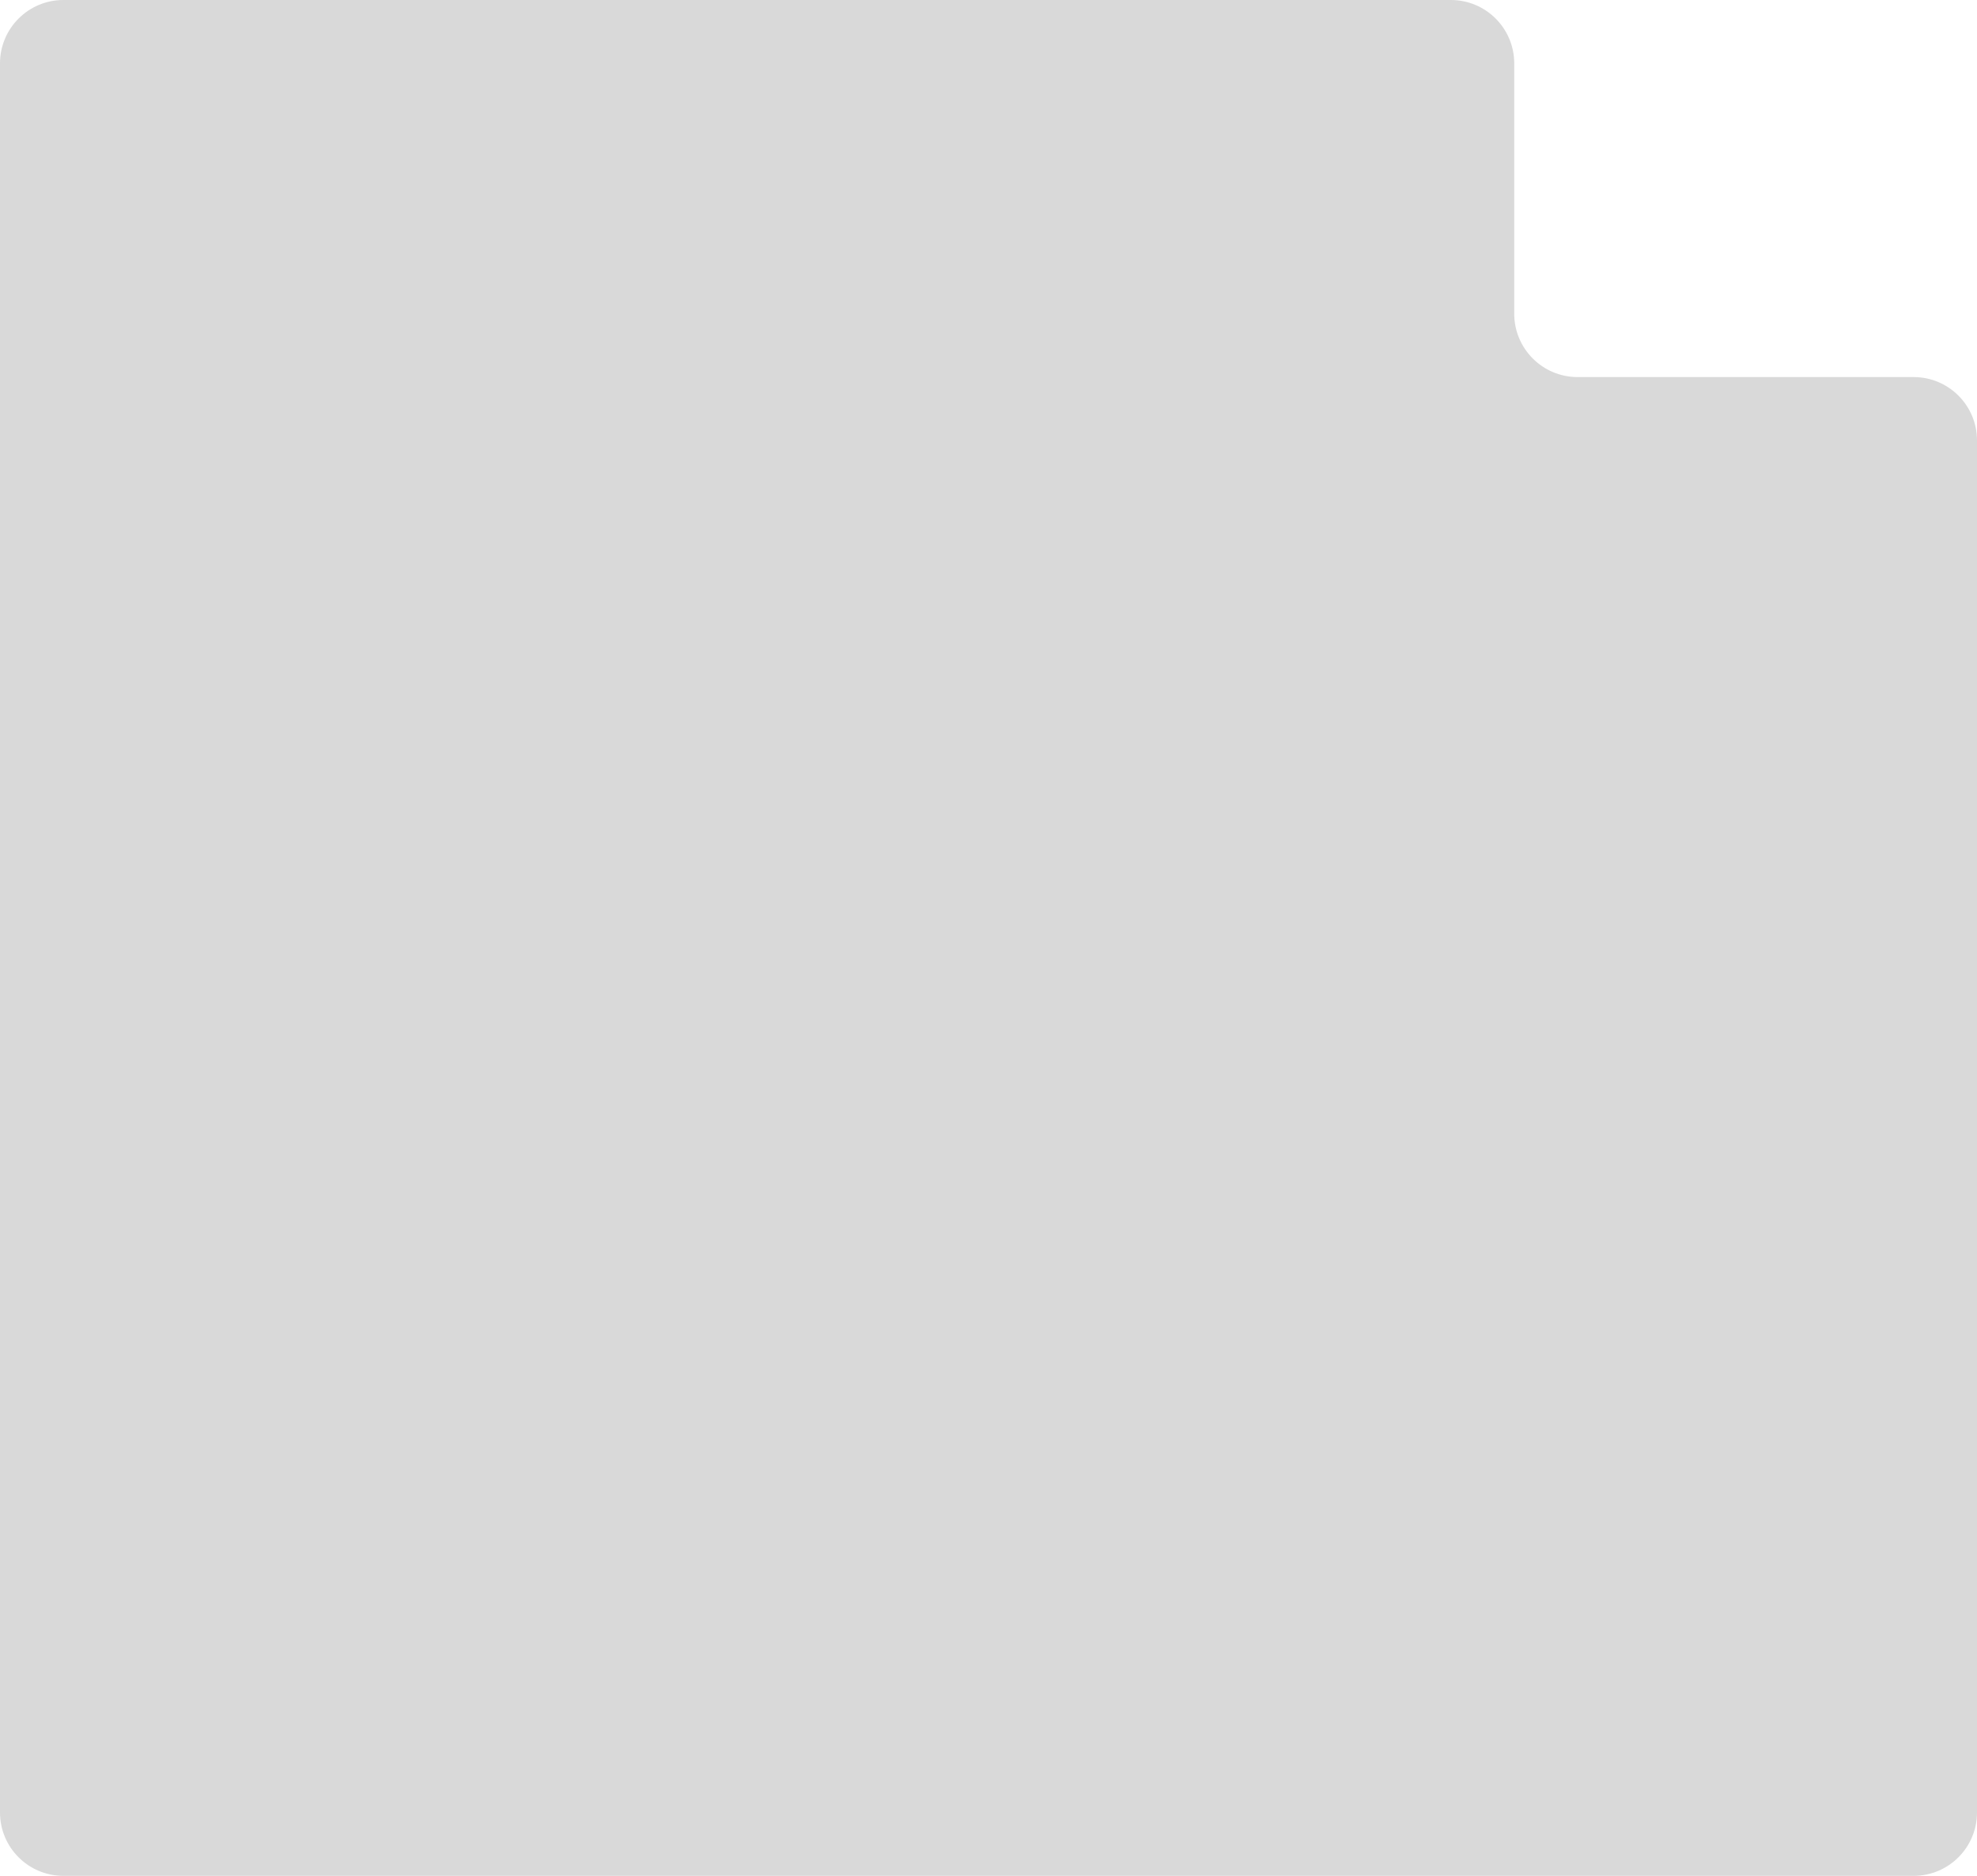 <svg width="312" height="296" viewBox="0 0 312 296" fill="none" xmlns="http://www.w3.org/2000/svg">
<path d="M0 286C0 291.523 4.477 296 10 296H302C307.523 296 312 291.523 312 286V69.5C312 63.977 307.523 59.5 302 59.5H248.968C243.445 59.5 238.968 55.023 238.968 49.5V10C238.968 4.477 234.491 0 228.968 0H10C4.477 0 0 4.477 0 10V286Z" fill="#D9D9D9"/>
</svg>
